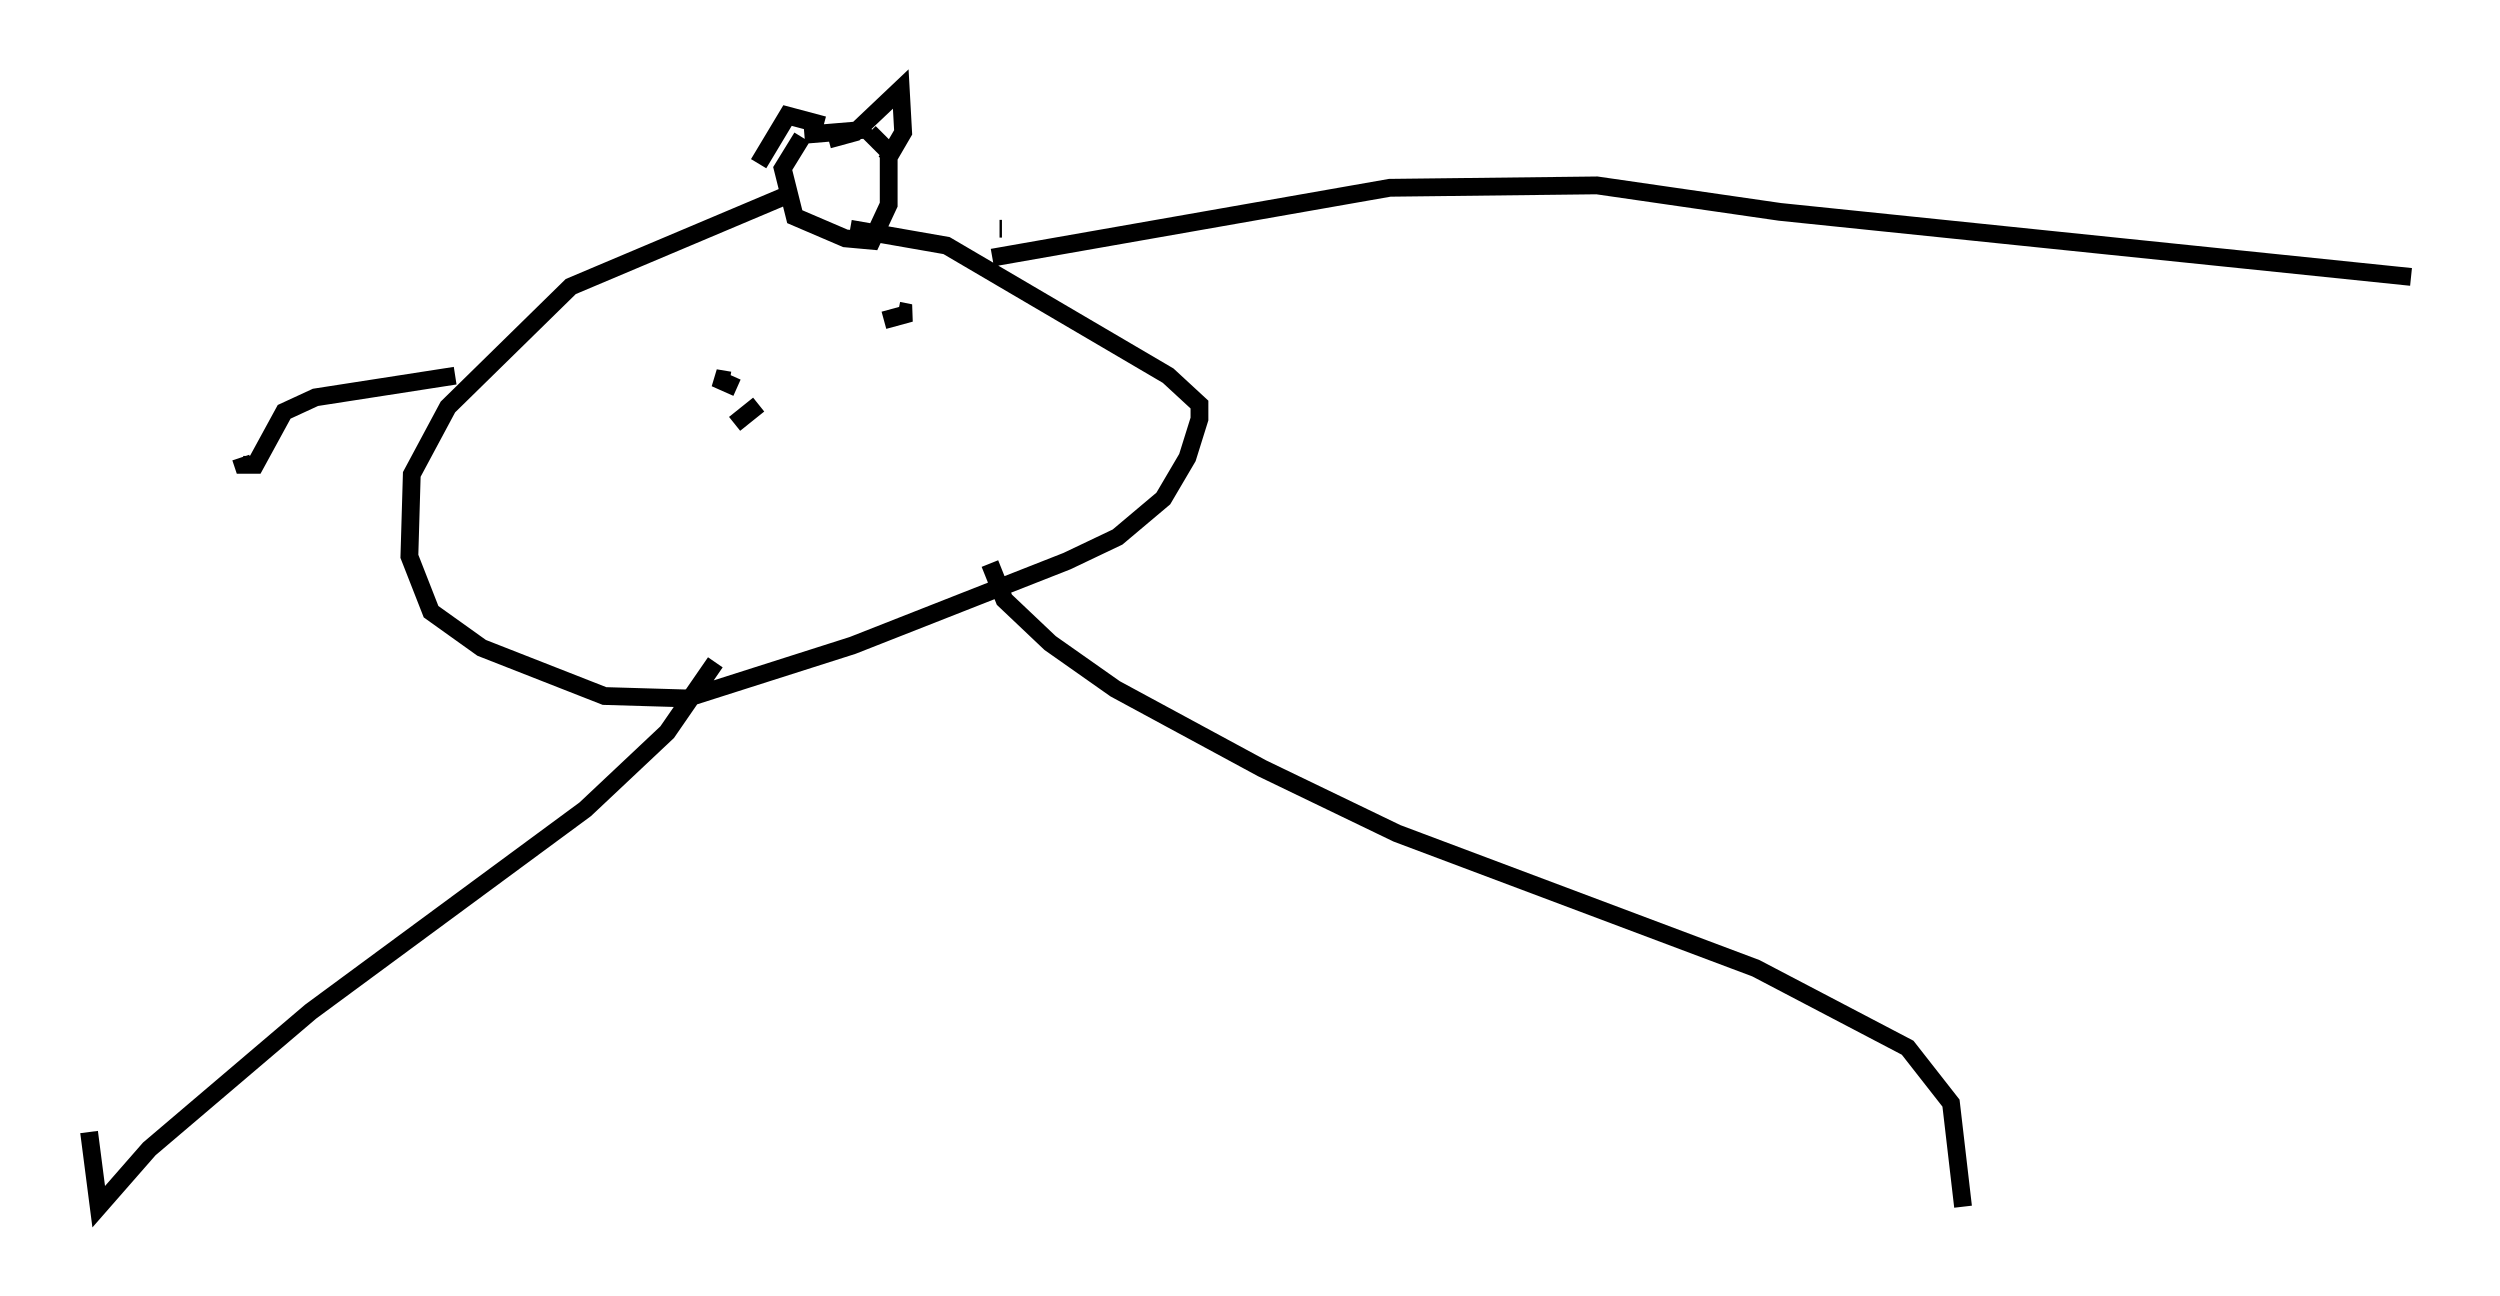 <?xml version="1.0" encoding="utf-8" ?>
<svg baseProfile="full" height="72.787" version="1.1" width="140.445" xmlns="http://www.w3.org/2000/svg" xmlns:ev="http://www.w3.org/2001/xml-events" xmlns:xlink="http://www.w3.org/1999/xlink"><defs /><rect fill="white" height="72.787" width="140.445" x="0" y="0" /><path d="M47.489, 7.165 m1.353, 0.271 l1.083, 1.083 0.0, 2.977 l-0.947, 2.03 -1.488, -0.135 l-2.842, -1.218 -0.677, -2.706 l1.083, -1.759 m0.135, -0.135 l3.248, -0.271 -0.135, -0.271 m-1.759, 0.812 l1.488, -0.406 2.571, -2.436 l0.135, 2.436 -0.947, 1.624 m-3.518, -2.03 l-2.03, -0.541 -1.624, 2.706 m1.624, 1.759 l-12.178, 5.142 -6.901, 6.766 l-2.03, 3.789 -0.135, 4.601 l1.218, 3.112 2.842, 2.03 l6.901, 2.706 4.601, 0.135 l9.337, -2.977 12.043, -4.736 l2.842, -1.353 2.571, -2.165 l1.353, -2.3 0.677, -2.165 l0.0, -0.812 -1.759, -1.624 l-12.449, -7.307 -5.413, -0.947 m8.39, 0.0 l0.135, 0.0 m-0.541, 1.624 l22.327, -3.924 11.637, -0.135 l10.284, 1.488 35.453, 3.654 m-109.877, 5.548 l-7.848, 1.218 -1.759, 0.812 l-1.624, 2.977 -0.677, 0.0 l-0.135, -0.406 m34.776, -4.33 l0.0, 0.0 m2.165, -3.924 l0.677, 0.135 -1.488, 0.406 m-7.036, 4.736 l-1.353, 1.083 m-0.271, -2.436 l-0.812, -0.135 1.218, 0.541 m14.208, 9.878 l0.812, 2.03 2.571, 2.436 l3.654, 2.571 8.254, 4.465 l7.578, 3.654 20.162, 7.578 l8.525, 4.465 2.436, 3.112 l0.677, 5.819 m-70.094, -30.582 l-2.706, 3.924 -4.601, 4.33 l-15.426, 11.367 -9.066, 7.713 l-2.842, 3.248 -0.541, -4.195 " fill="none" stroke="black" stroke-width="1" /></svg>